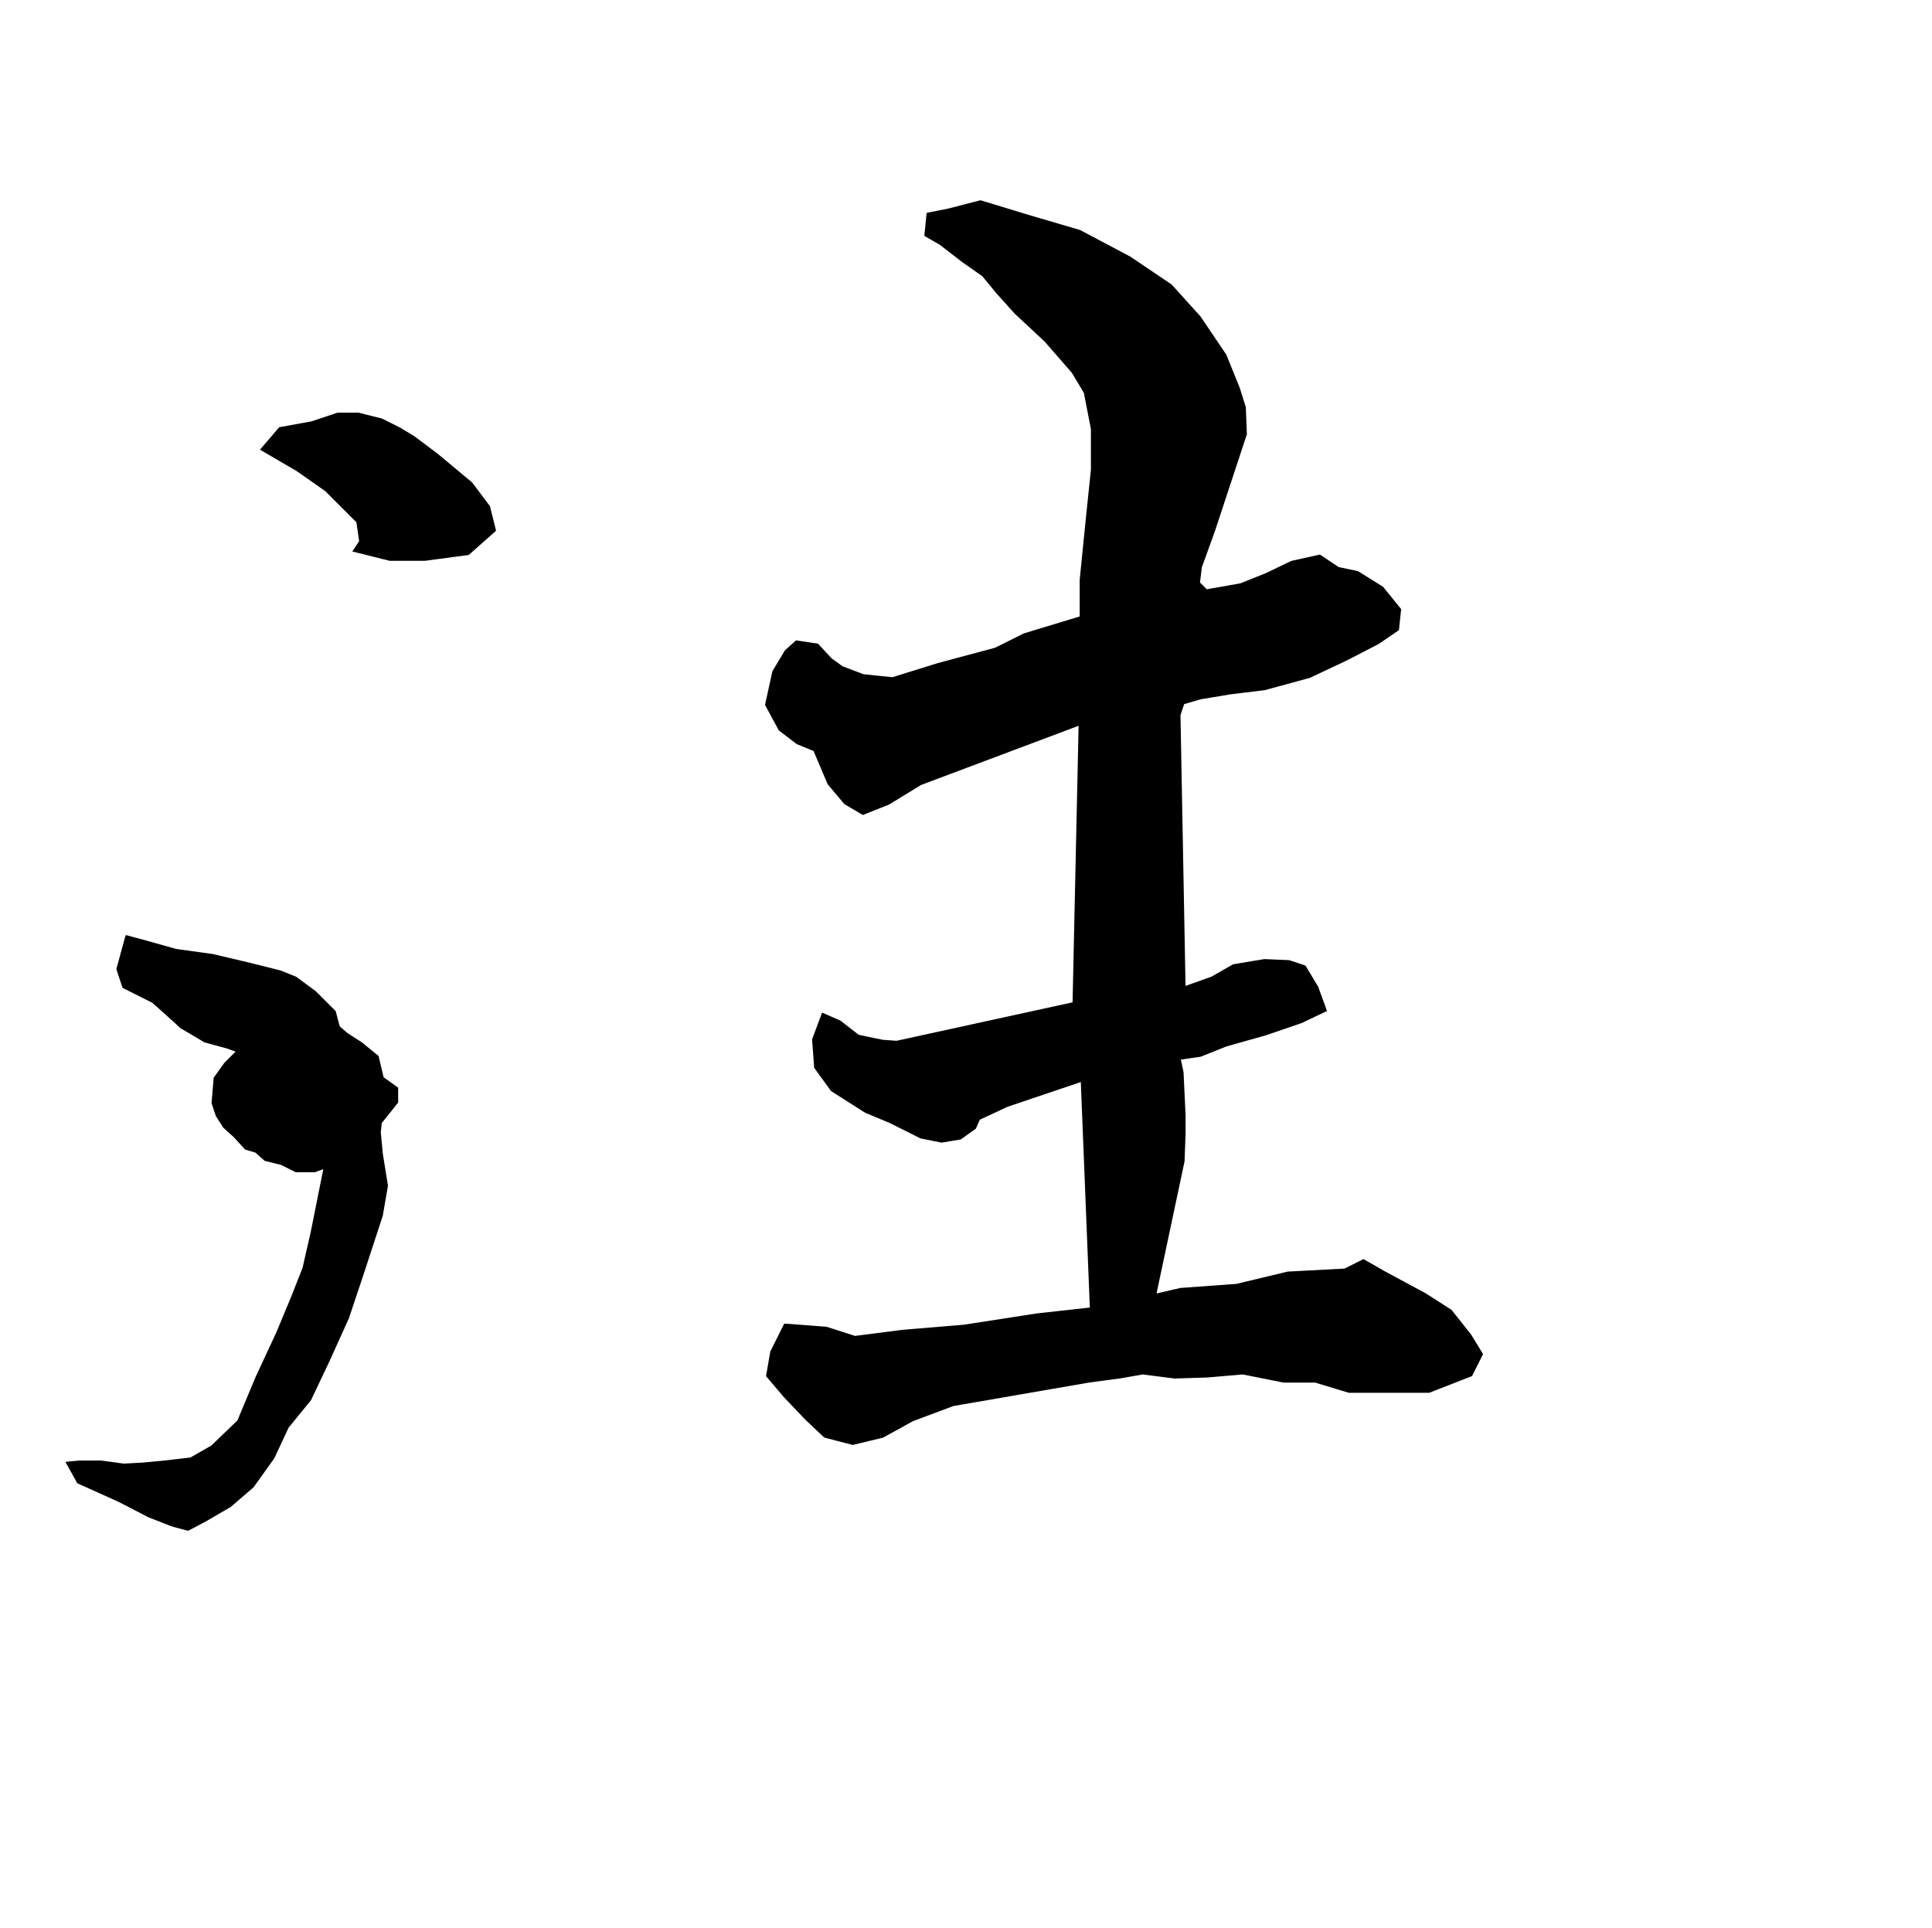 <?xml version="1.0" encoding="UTF-8" standalone="no"?>
<!-- Created with Inkscape (http://www.inkscape.org/) -->

<svg
   xmlns:dc="http://purl.org/dc/elements/1.1/"
   xmlns:cc="http://creativecommons.org/ns#"
   xmlns:rdf="http://www.w3.org/1999/02/22-rdf-syntax-ns#"
   xmlns:svg="http://www.w3.org/2000/svg"
   xmlns="http://www.w3.org/2000/svg"
   xmlns:sodipodi="http://sodipodi.sourceforge.net/DTD/sodipodi-0.dtd"
   xmlns:inkscape="http://www.inkscape.org/namespaces/inkscape"
   version="1.1"
   id="svg3851"
   width="513"
   height="512"
   viewBox="0 0 513 512"
   sodipodi:docname="U+5F80.svg"
   inkscape:version="0.92.4 (5da689c313, 2019-01-14)">
  <defs
     id="defs3855">
    <inkscape:path-effect
       effect="bspline"
       id="path-effect3865"
       is_visible="true"
       weight="33.333"
       steps="2"
       helper_size="0"
       apply_no_weight="true"
       apply_with_weight="true"
       only_selected="false" />
  </defs>
  <sodipodi:namedview
     pagecolor="#ffffff"
     bordercolor="#666666"
     borderopacity="1"
     objecttolerance="10"
     gridtolerance="10"
     guidetolerance="10"
     inkscape:pageopacity="0"
     inkscape:pageshadow="2"
     inkscape:window-width="1920"
     inkscape:window-height="1017"
     id="namedview3853"
     showgrid="false"
     inkscape:zoom="0.921875"
     inkscape:cx="127.29553"
     inkscape:cy="309.50762"
     inkscape:window-x="-8"
     inkscape:window-y="-8"
     inkscape:window-maximized="1"
     inkscape:current-layer="svg3851" />
  <path
     style="fill:#000000;stroke:#000000;stroke-width:1px;stroke-linecap:butt;stroke-linejoin:miter;stroke-opacity:1;fill-opacity:1"
     d="M 69.8,119.28 79.004,124.649 86.675,130.019 95.112,138.456 95.879,143.825 94.345,146.126 103.549,148.427 H 112.754 L 124.259,146.893 131.162,140.757 129.628,134.621 125.026,128.484 115.822,120.814 109.685,116.212 105.85,113.911 101.248,111.61 95.112,110.076 H 89.743 L 82.839,112.377 74.402,113.911 Z"
     id="path3861"
     inkscape:connector-curvature="0" />
  <path
     style="fill:#000000;stroke:#000000;stroke-width:1px;stroke-linecap:butt;stroke-linejoin:miter;stroke-opacity:1;fill-opacity:1"
     d="m 68.906,282.145 c -1.918,2.301 -3.196,5.625 -3.257,8.098 -0.061,2.473 1.338,4.431 3.256,6.094 1.918,1.662 4.474,3.196 6.788,4.308 2.314,1.112 4.845,1.956 6.891,2.339 2.045,0.383 3.836,0.383 6.008,-0.639 2.173,-1.023 4.731,-3.069 6.24,-5.247 1.509,-2.178 2.07,-4.981 1.873,-6.938 -0.197,-1.956 -1.338,-3.668 -2.616,-5.457 -1.278,-1.79 -2.813,-3.835 -4.861,-5.091 -2.049,-1.256 -5.109,-1.812 -7.41,-2.068 -2.301,-0.256 -4.09,-0.256 -6.264,0.384 -2.174,0.639 -4.729,1.917 -6.647,4.218 z"
     id="path3863"
     inkscape:connector-curvature="0"
     inkscape:path-effect="#path-effect3865"
     inkscape:original-d="M 68.265767,281.12364 C 66.988381,284.44644 65.709996,287.77025 64.430611,291.09505 65.71046,292.62867 66.988381,294.67353 68.265767,296.46427 70.823807,297.99749 73.380307,299.53139 75.936077,301.06645 77.982258,301.83239 80.539264,302.59951 82.839357,303.36754 84.62963,303.36654 86.419836,303.36654 88.208575,303.36754 90.764916,301.32227 93.323115,299.27571 95.878886,297.2313 96.39102,294.93019 96.902594,292.11676 97.412948,289.56099 96.391701,288.28218 95.368532,286.49186 94.344823,284.9588 92.811992,282.91269 91.277699,280.86697 89.742637,278.82255 87.187067,278.31024 84.118742,277.79884 81.305295,277.28849 79.516052,277.28749 77.726817,277.28749 75.936077,277.28849 73.378879,278.56659 70.823537,279.84426 68.265767,281.12364 Z" />
  <path
     style="fill:#000000;stroke:#000000;stroke-width:1px;stroke-linecap:butt;stroke-linejoin:miter;stroke-opacity:1;fill-opacity:1"
     d="M 33.749,248.908 31.448,257.346 32.982,261.948 36.05,263.482 40.653,265.783 44.488,268.851 48.323,272.686"
     id="path3869"
     inkscape:connector-curvature="0" />
  <path
     style="fill:#000000;stroke:#000000;stroke-width:1px;stroke-linecap:butt;stroke-linejoin:miter;stroke-opacity:1;fill-opacity:1"
     d="M 48.323,272.686 54.508,276.339 60.475,277.966 63.458,279.051 59.932,282.576 57.22,286.373 56.678,292.881 57.763,296.136 59.661,299.119 62.373,301.559 65.356,304.814 68.068,305.627 70.508,307.797 74.847,308.881 78.644,310.78 H 83.525 L 86.508,309.695 82.983,327.322 80.814,336.814 77.831,344.407 73.763,354.169 68.339,365.831 63.458,377.492 56.407,384.271 50.712,387.525 43.661,388.339 37.966,388.881 32.814,389.153 26.847,388.339 H 21.153 L 18.169,388.61 20.881,393.492 31.729,398.373 39.593,402.441 45.831,404.881 49.898,405.966 54.508,403.525 61.017,399.729 66.983,394.576 72.407,386.983 76.203,378.847 82.169,371.525 87.051,361.22 92.203,349.831 96.271,337.627 101.153,322.712 102.508,314.847 101.153,306.441 100.61,300.746 100.881,298.034 103.051,295.322 105.22,292.61 V 289.085 L 101.424,286.373 100.068,280.678 95.729,277.153 91.932,274.712 89.763,272.814 88.678,268.746 83.525,263.593 78.373,259.797 74.305,258.169 65.627,256 56.407,253.831 46.644,252.475 37.966,250.034 33.749,248.908 31.448,257.346 32.982,261.948 40.653,265.783 Z"
     id="path3871"
     inkscape:connector-curvature="0" />
  <path
     style="fill:#000000;stroke:#000000;stroke-width:1px;stroke-linecap:butt;stroke-linejoin:miter;stroke-opacity:1;fill-opacity:1"
     d="M 246.508,56.949 245.966,62.373 249.763,64.542 255.729,69.153 261.153,72.949 264.949,77.559 269.831,82.983 277.695,90.305 285.017,98.712 288.271,104.136 290.169,113.898 V 124.746 L 288.814,137.763 287.186,154.034 V 164.068 L 272,168.678 264.407,172.475 249.22,176.542 237.017,180.339 229.153,179.525 223.458,177.356 220.475,175.186 216.949,171.39 211.525,170.576 208.814,173.017 205.559,178.441 203.661,187.119 207.186,193.627 211.797,197.153 216.407,199.051 220.203,208 224.542,213.153 229.153,215.864 235.932,213.153 244.339,208 286.915,192 285.288,266.576 238.102,276.881 234.305,276.61 227.797,275.254 222.915,271.458 218.576,269.559 216.136,276.068 216.678,283.39 221.017,289.356 229.966,295.051 236.475,297.763 244.61,301.831 250.034,302.915 254.915,302.102 258.712,299.39 259.797,296.949 267.39,293.424 287.458,286.644 289.898,347.661 275.254,349.288 256,352.271 239.729,353.627 226.983,355.254 219.39,352.814 212.339,352.271 208.542,352 205.017,359.051 203.932,365.288 208.542,370.712 214.237,376.678 219.119,381.288 226.441,383.186 234.305,381.288 242.169,376.949 253.017,372.881 289.085,366.644 297.22,365.559 303.458,364.475 311.864,365.559 320.542,365.288 330.034,364.475 340.881,366.644 H 349.288 L 358.237,369.356 H 369.898 379.39 L 390.508,365.017 393.22,359.593 390.237,354.712 385.085,348.203 378.305,343.864 367.729,338.169 362.034,334.915 357.153,337.356 341.966,338.169 328.407,341.424 313.492,342.508 306.441,344.136 314.034,308.339 314.305,301.017 V 296.136 L 313.763,284.746 312.949,280.949 318.644,280.136 325.424,277.424 336,274.441 345.492,271.186 351.729,268.203 349.559,262.237 346.305,256.814 342.237,255.458 335.729,255.186 327.593,256.542 321.898,259.797 314.305,262.508 312.949,189.831 314.034,186.576 318.644,185.22 326.78,183.864 335.729,182.78 347.661,179.525 357.424,174.915 365.831,170.576 370.983,167.051 371.525,161.898 366.915,156.203 360.407,152.136 355.254,151.051 350.373,147.797 343.051,149.424 336.271,152.678 329.492,155.39 320.271,157.017 318.102,154.847 318.644,150.508 322.169,140.746 330.576,115.254 330.305,108.203 328.678,103.051 325.153,94.373 318.373,84.339 310.78,75.932 299.932,68.61 286.644,61.559 272.814,57.492 260.339,53.695 251.932,55.864 Z"
     id="path3873"
     inkscape:connector-curvature="0" />
</svg>

